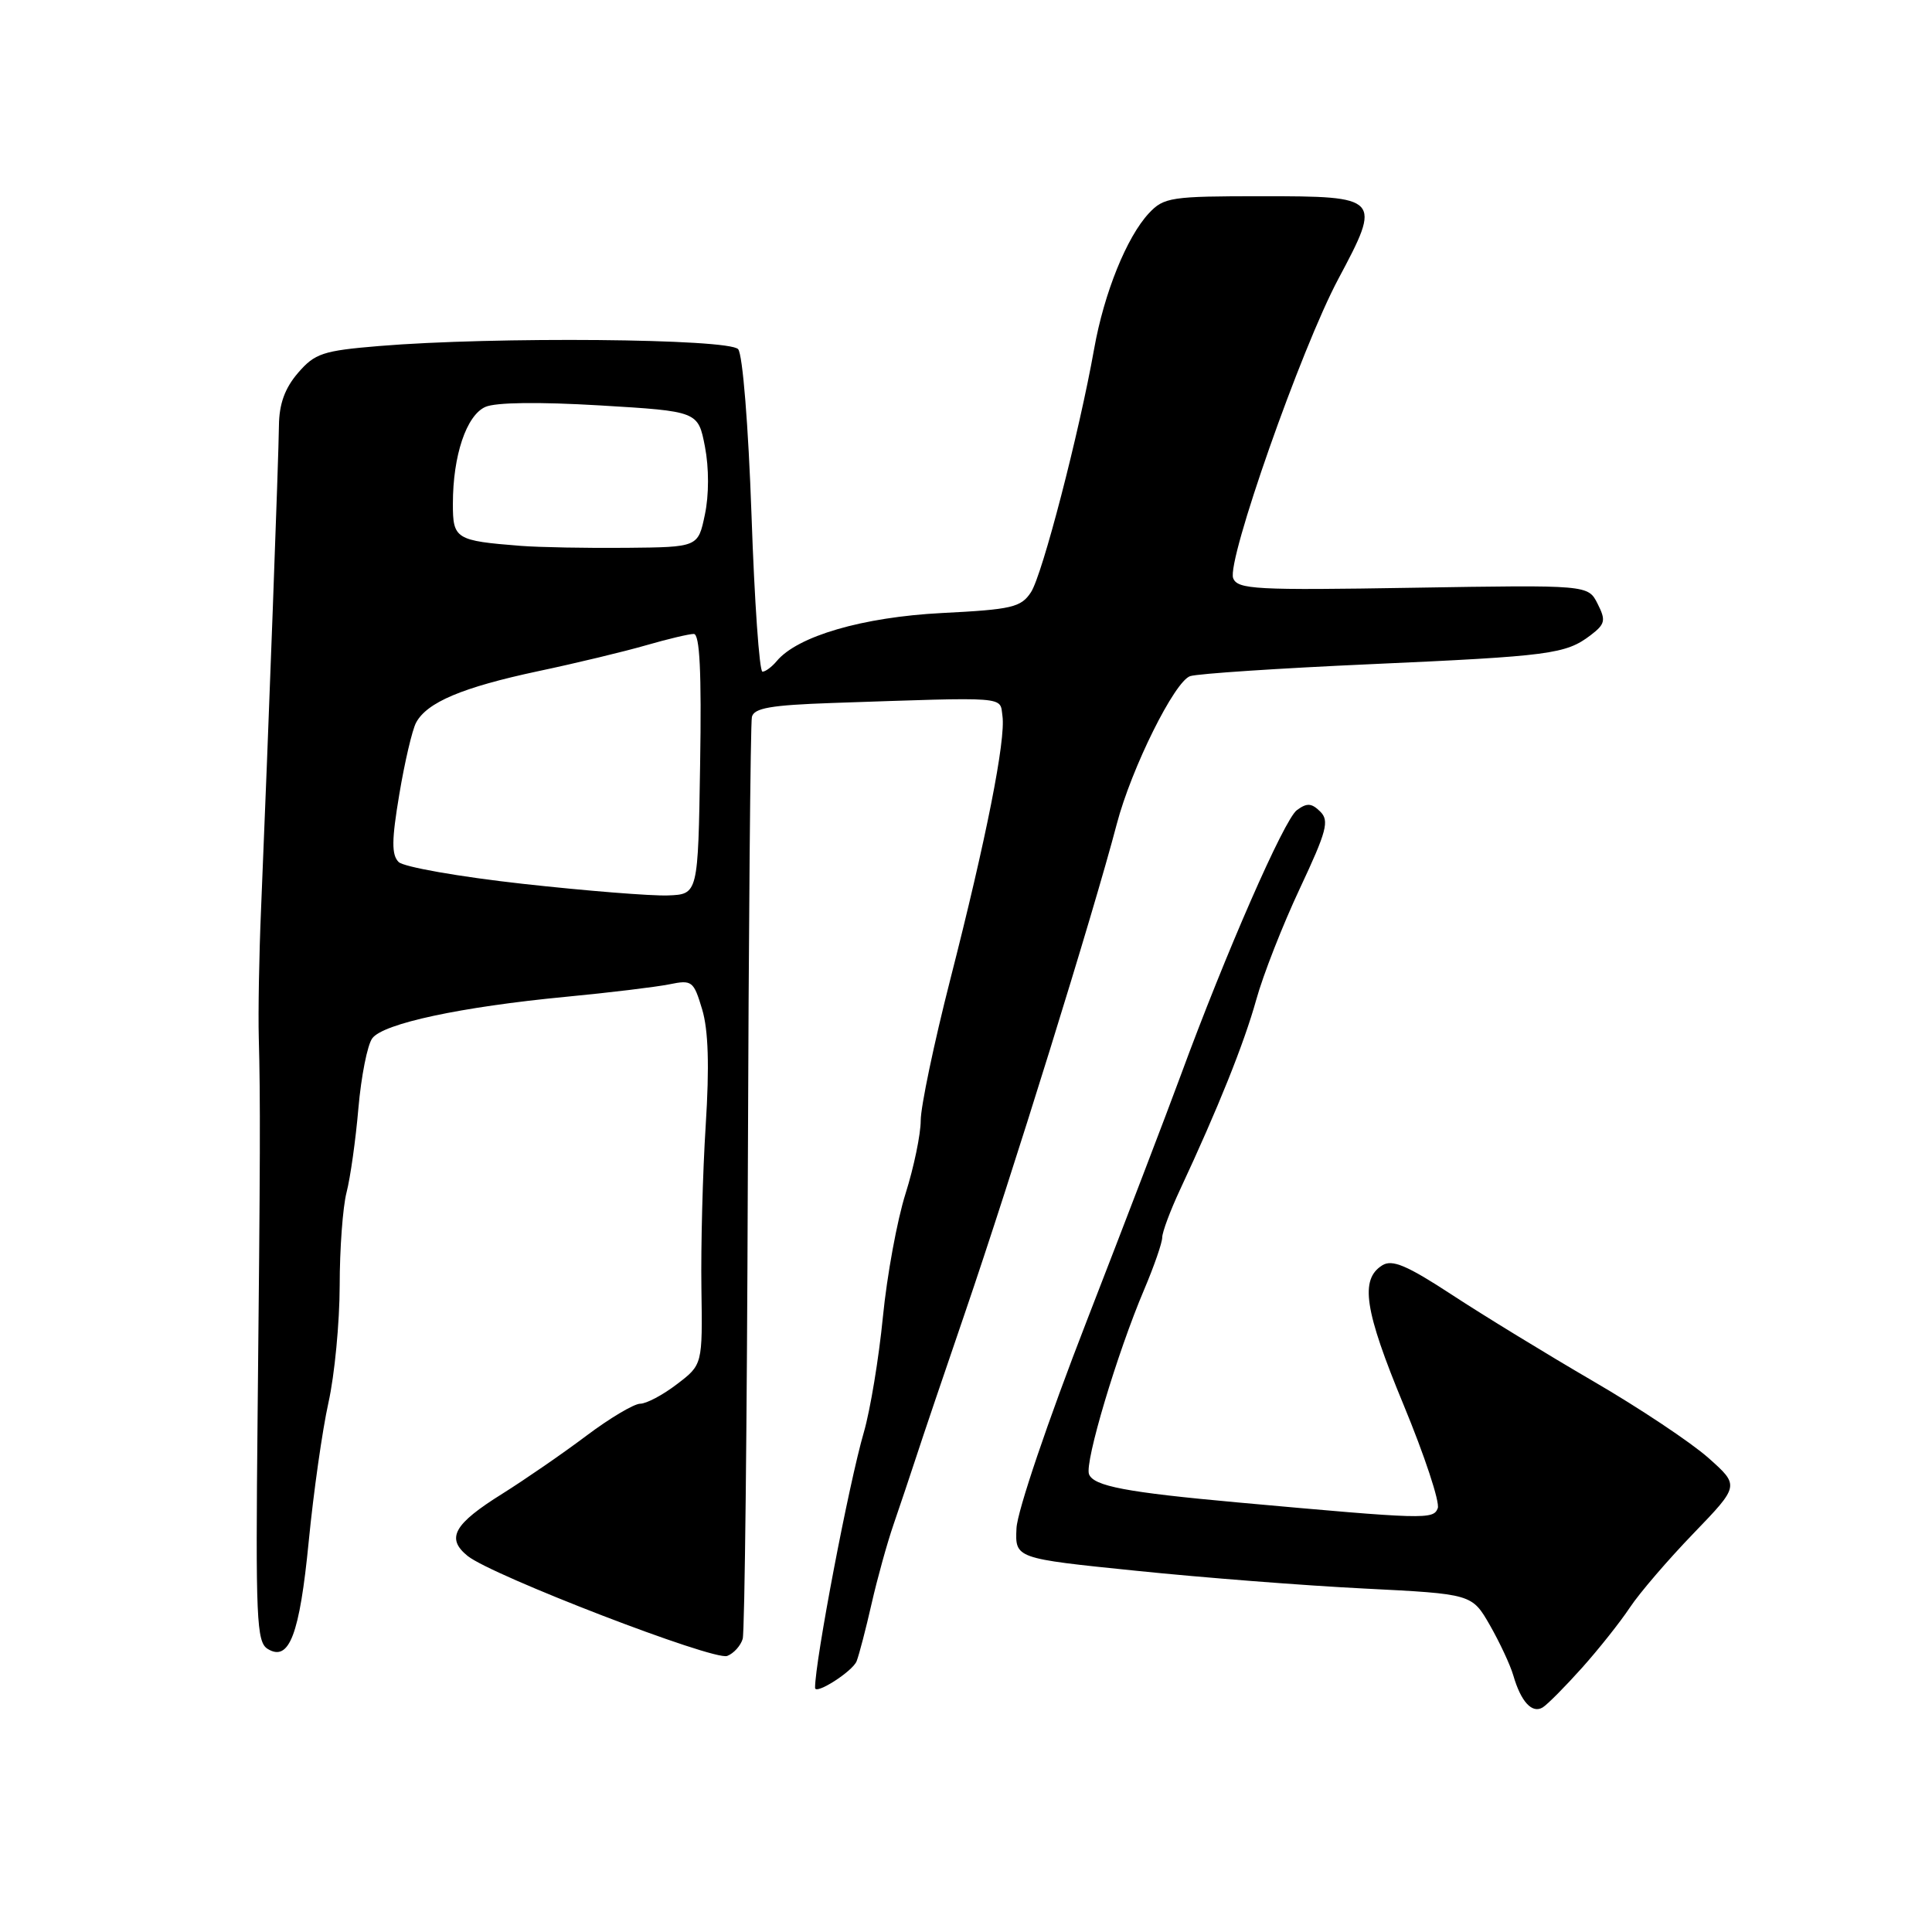 <?xml version="1.0" encoding="UTF-8" standalone="no"?>
<!DOCTYPE svg PUBLIC "-//W3C//DTD SVG 1.1//EN" "http://www.w3.org/Graphics/SVG/1.1/DTD/svg11.dtd" >
<svg xmlns="http://www.w3.org/2000/svg" xmlns:xlink="http://www.w3.org/1999/xlink" version="1.1" viewBox="0 0 256 256">
 <g >
 <path fill="currentColor"
d=" M 209.62 221.00 C 211.83 218.53 214.69 214.93 215.97 213.00 C 217.25 211.07 221.05 206.65 224.40 203.18 C 230.50 196.85 230.50 196.85 226.37 193.18 C 224.09 191.15 217.22 186.57 211.08 183.00 C 204.95 179.43 196.53 174.28 192.38 171.56 C 186.42 167.66 184.47 166.84 183.16 167.66 C 180.17 169.53 180.79 173.61 185.97 186.12 C 188.77 192.88 190.81 199.06 190.51 199.85 C 189.92 201.36 188.93 201.34 164.00 199.08 C 149.24 197.74 144.91 196.92 144.30 195.34 C 143.70 193.78 148.03 179.29 151.61 170.87 C 152.92 167.78 154.00 164.67 154.00 163.97 C 154.00 163.27 155.07 160.40 156.38 157.60 C 161.39 146.87 164.84 138.28 166.45 132.50 C 167.36 129.20 169.97 122.55 172.24 117.72 C 175.81 110.11 176.17 108.75 174.93 107.53 C 173.78 106.40 173.17 106.37 171.84 107.35 C 170.15 108.61 162.39 126.34 156.45 142.50 C 154.63 147.45 149.03 162.07 144.01 175.00 C 138.83 188.33 134.80 200.23 134.69 202.50 C 134.50 206.50 134.50 206.50 150.50 208.13 C 159.30 209.04 172.92 210.10 180.77 210.49 C 195.04 211.21 195.04 211.21 197.42 215.35 C 198.72 217.63 200.12 220.62 200.52 222.00 C 201.53 225.49 203.01 227.10 204.42 226.24 C 205.07 225.83 207.41 223.47 209.62 221.00 Z  M 113.51 220.11 C 113.85 219.23 114.74 215.80 115.49 212.50 C 116.24 209.20 117.55 204.47 118.40 202.00 C 119.25 199.53 120.61 195.47 121.42 193.00 C 122.22 190.53 125.12 181.97 127.85 174.00 C 134.06 155.84 144.87 121.05 147.98 109.18 C 149.92 101.79 155.65 90.25 157.71 89.59 C 158.76 89.26 169.49 88.55 181.56 88.01 C 205.45 86.94 207.46 86.67 210.75 84.18 C 212.70 82.69 212.81 82.21 211.69 80.00 C 210.43 77.50 210.43 77.50 187.24 77.88 C 166.35 78.23 163.98 78.10 163.40 76.61 C 162.53 74.32 172.41 46.18 177.34 36.95 C 183.10 26.16 182.95 26.00 167.21 26.00 C 155.16 26.00 154.22 26.14 152.24 28.25 C 149.30 31.40 146.30 38.81 144.98 46.22 C 142.99 57.40 138.12 76.17 136.61 78.47 C 135.29 80.48 134.10 80.76 124.78 81.23 C 114.32 81.77 105.66 84.29 102.91 87.61 C 102.27 88.37 101.43 89.00 101.03 89.00 C 100.62 89.00 99.97 79.67 99.58 68.27 C 99.16 56.36 98.41 46.99 97.81 46.27 C 96.64 44.86 65.40 44.59 50.23 45.85 C 42.77 46.47 41.72 46.82 39.48 49.42 C 37.74 51.45 36.99 53.52 36.96 56.41 C 36.93 60.27 35.59 96.47 34.59 120.50 C 34.33 126.55 34.20 134.20 34.29 137.50 C 34.51 145.60 34.49 153.41 34.13 187.99 C 33.86 214.50 33.99 217.59 35.47 218.49 C 38.32 220.24 39.70 216.62 40.91 204.22 C 41.54 197.77 42.71 189.51 43.52 185.86 C 44.34 182.20 45.00 175.23 45.01 170.36 C 45.01 165.49 45.42 159.93 45.92 158.00 C 46.42 156.07 47.13 151.05 47.49 146.84 C 47.86 142.62 48.68 138.45 49.33 137.58 C 50.77 135.62 61.09 133.41 75.00 132.08 C 80.78 131.53 86.93 130.78 88.68 130.43 C 91.70 129.81 91.91 129.98 93.04 133.75 C 93.86 136.48 94.01 141.25 93.51 149.11 C 93.11 155.37 92.86 165.07 92.94 170.66 C 93.09 180.83 93.09 180.83 89.70 183.41 C 87.84 184.84 85.64 186.00 84.83 186.00 C 84.02 186.00 80.80 187.91 77.69 190.25 C 74.58 192.59 69.57 196.04 66.56 197.93 C 60.12 201.95 59.07 203.83 61.96 206.17 C 65.16 208.76 94.59 220.10 96.36 219.42 C 97.22 219.09 98.14 218.07 98.41 217.16 C 98.68 216.25 98.98 188.73 99.09 156.00 C 99.20 123.27 99.44 95.83 99.63 95.00 C 99.90 93.82 102.14 93.43 110.24 93.15 C 133.86 92.35 132.46 92.24 132.83 94.87 C 133.28 98.02 130.69 111.12 125.91 129.81 C 123.76 138.23 122.00 146.63 122.00 148.47 C 122.00 150.31 121.09 154.67 119.99 158.16 C 118.88 161.65 117.53 169.00 116.99 174.49 C 116.45 179.99 115.31 186.86 114.47 189.76 C 112.48 196.58 108.00 220.07 108.00 223.64 C 108.00 224.65 113.00 221.45 113.51 220.11 Z  M 69.26 117.11 C 60.88 116.18 53.48 114.88 52.82 114.22 C 51.87 113.27 51.89 111.31 52.91 105.25 C 53.62 100.99 54.62 96.72 55.13 95.76 C 56.57 93.06 61.27 91.08 71.29 88.94 C 76.36 87.87 82.82 86.31 85.65 85.49 C 88.49 84.67 91.31 84.00 91.93 84.00 C 92.72 84.00 92.97 89.02 92.77 101.25 C 92.50 118.50 92.50 118.50 88.50 118.65 C 86.30 118.73 77.64 118.04 69.26 117.11 Z  M 69.00 72.33 C 60.36 71.65 60.00 71.42 60.01 66.73 C 60.01 60.37 61.80 55.04 64.31 53.92 C 65.67 53.31 71.40 53.24 79.50 53.72 C 92.50 54.50 92.50 54.50 93.41 59.19 C 93.95 61.99 93.95 65.61 93.40 68.19 C 92.50 72.50 92.50 72.50 83.00 72.59 C 77.77 72.64 71.47 72.52 69.00 72.33 Z "/>
</g>
</svg>